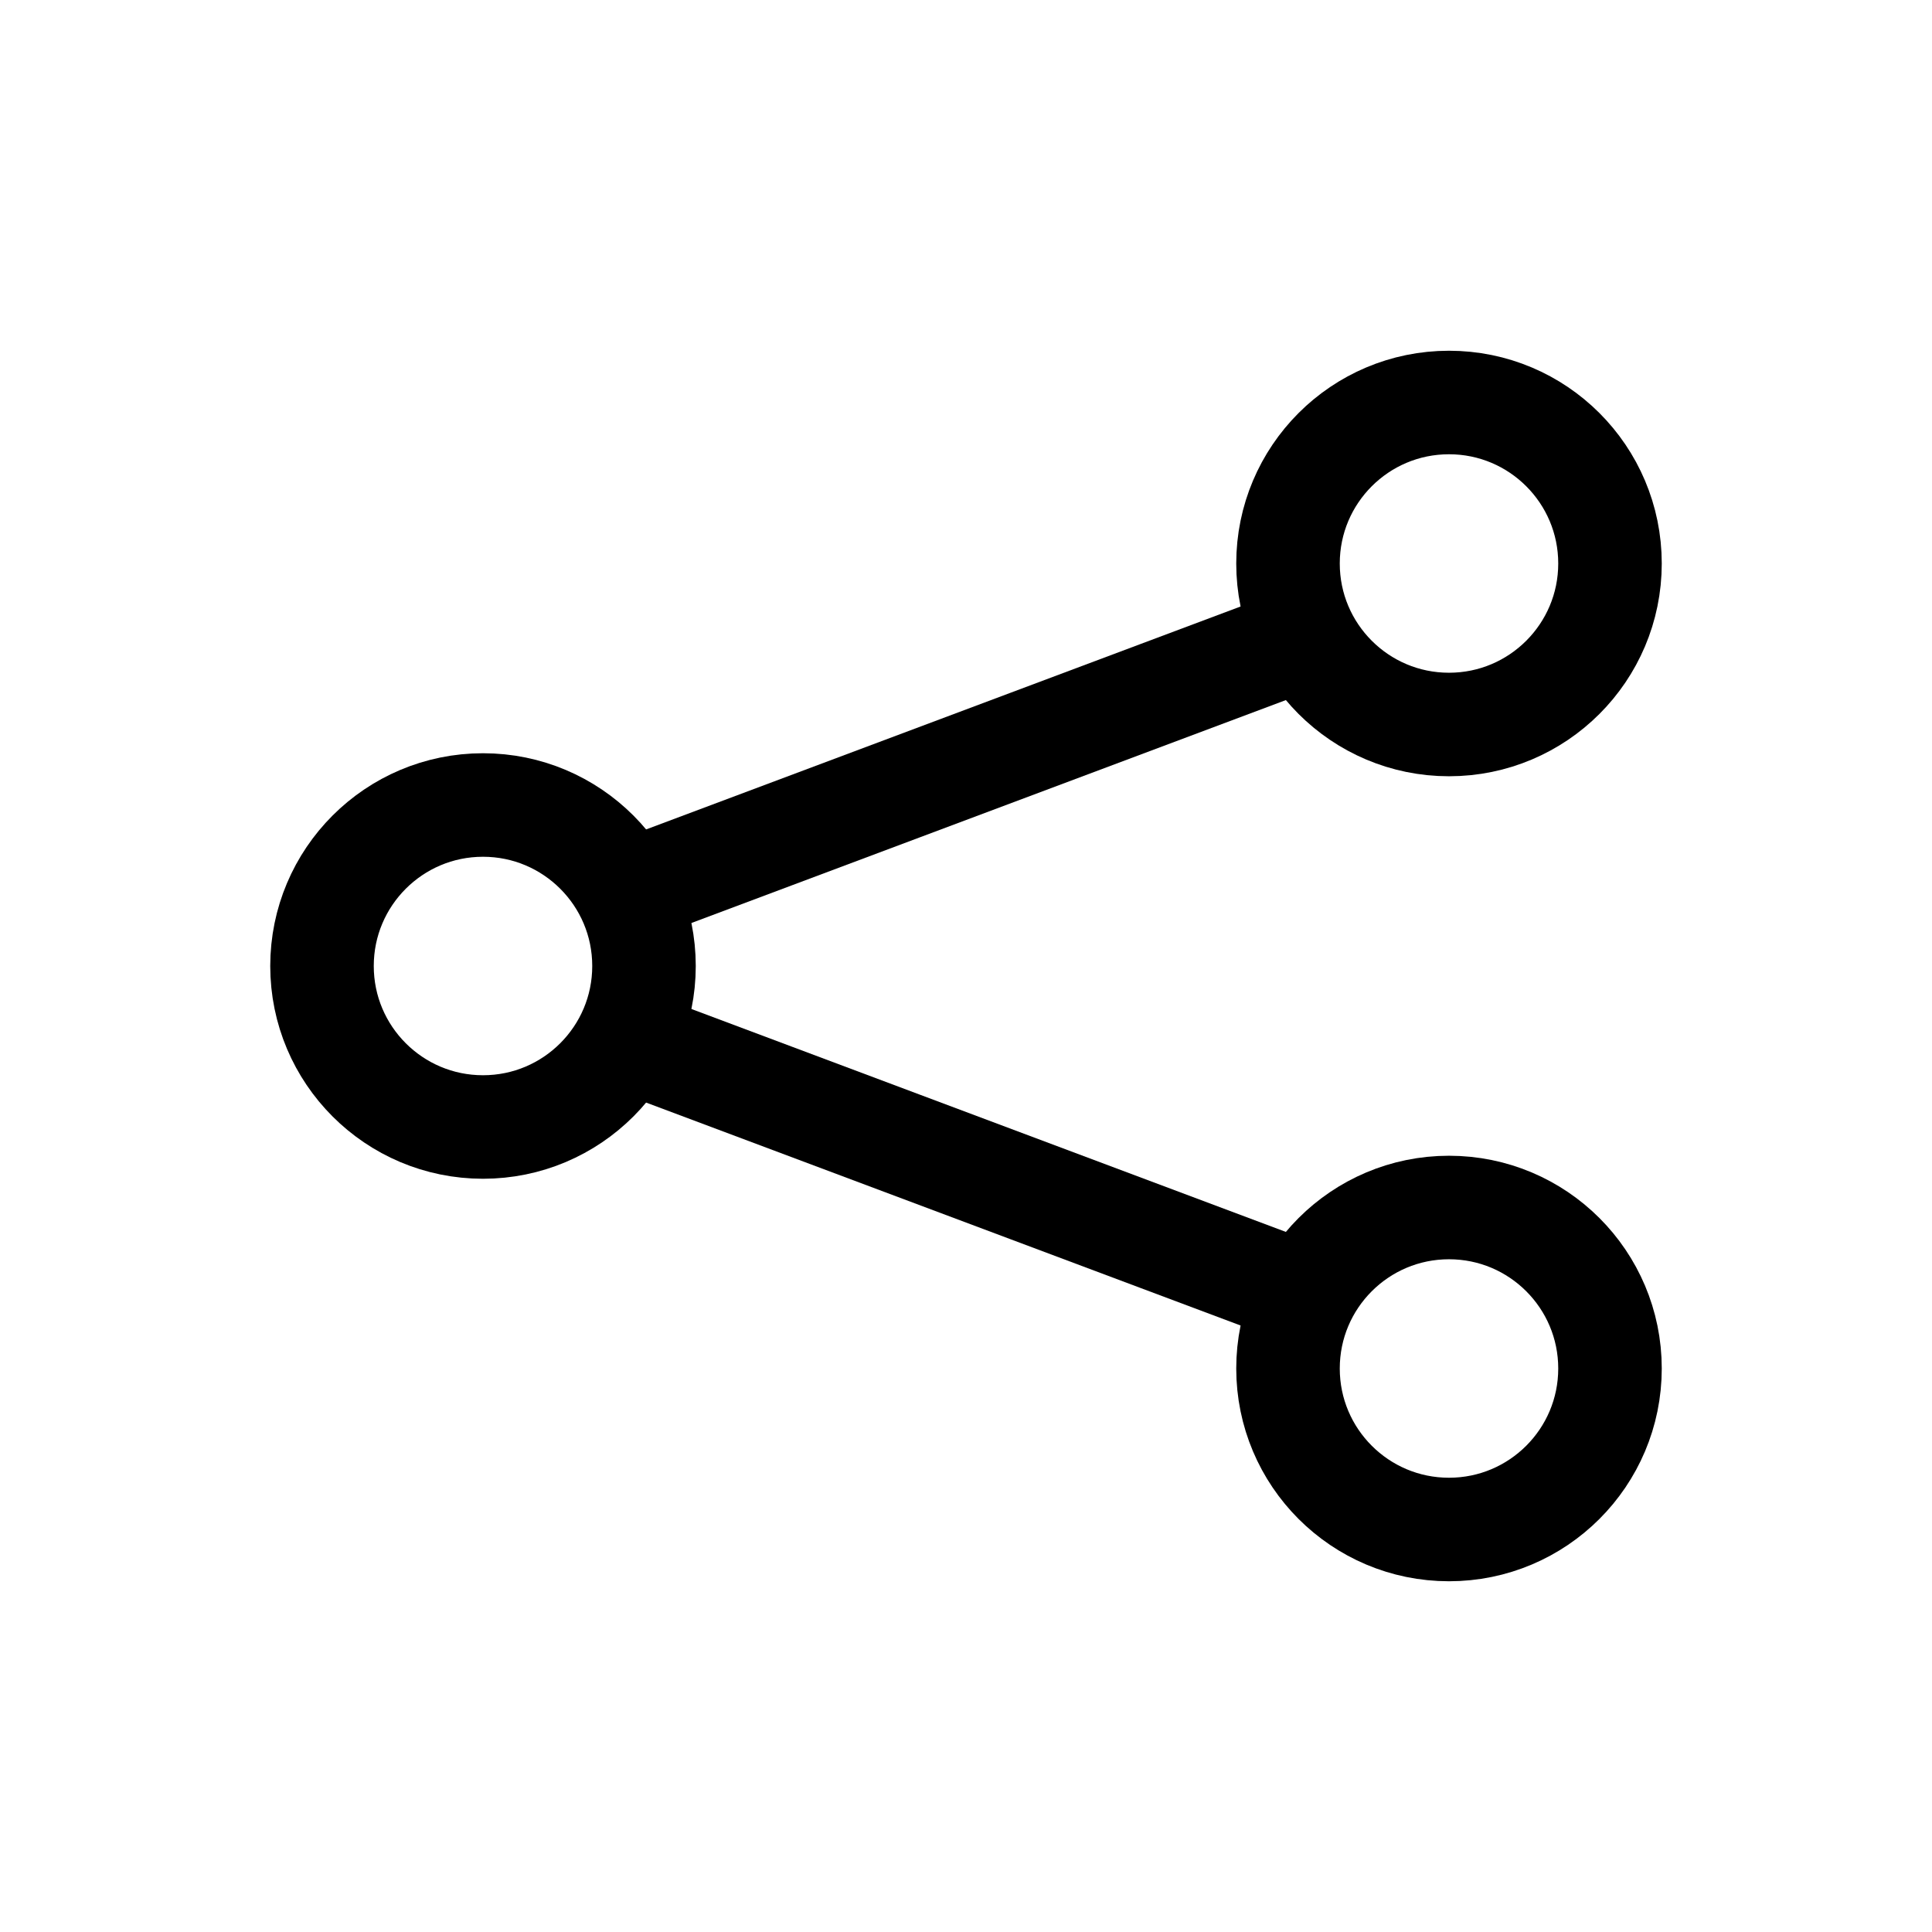 <svg role="img" xmlns="http://www.w3.org/2000/svg" width="56px" height="56px" viewBox="0 0 24 24" aria-labelledby="shareAndroidIconTitle" stroke="#000" stroke-width="1.286" stroke-linecap="square" stroke-linejoin="miter" fill="none" color="#000"> <title id="shareAndroidIconTitle">Share</title> <path d="M16 8L8 11 16 8zM16 16L8 13 16 16z"/> <circle cx="6" cy="12" r="2"/> <circle cx="18" cy="7" r="2"/> <circle cx="18" cy="17" r="2"/> </svg>